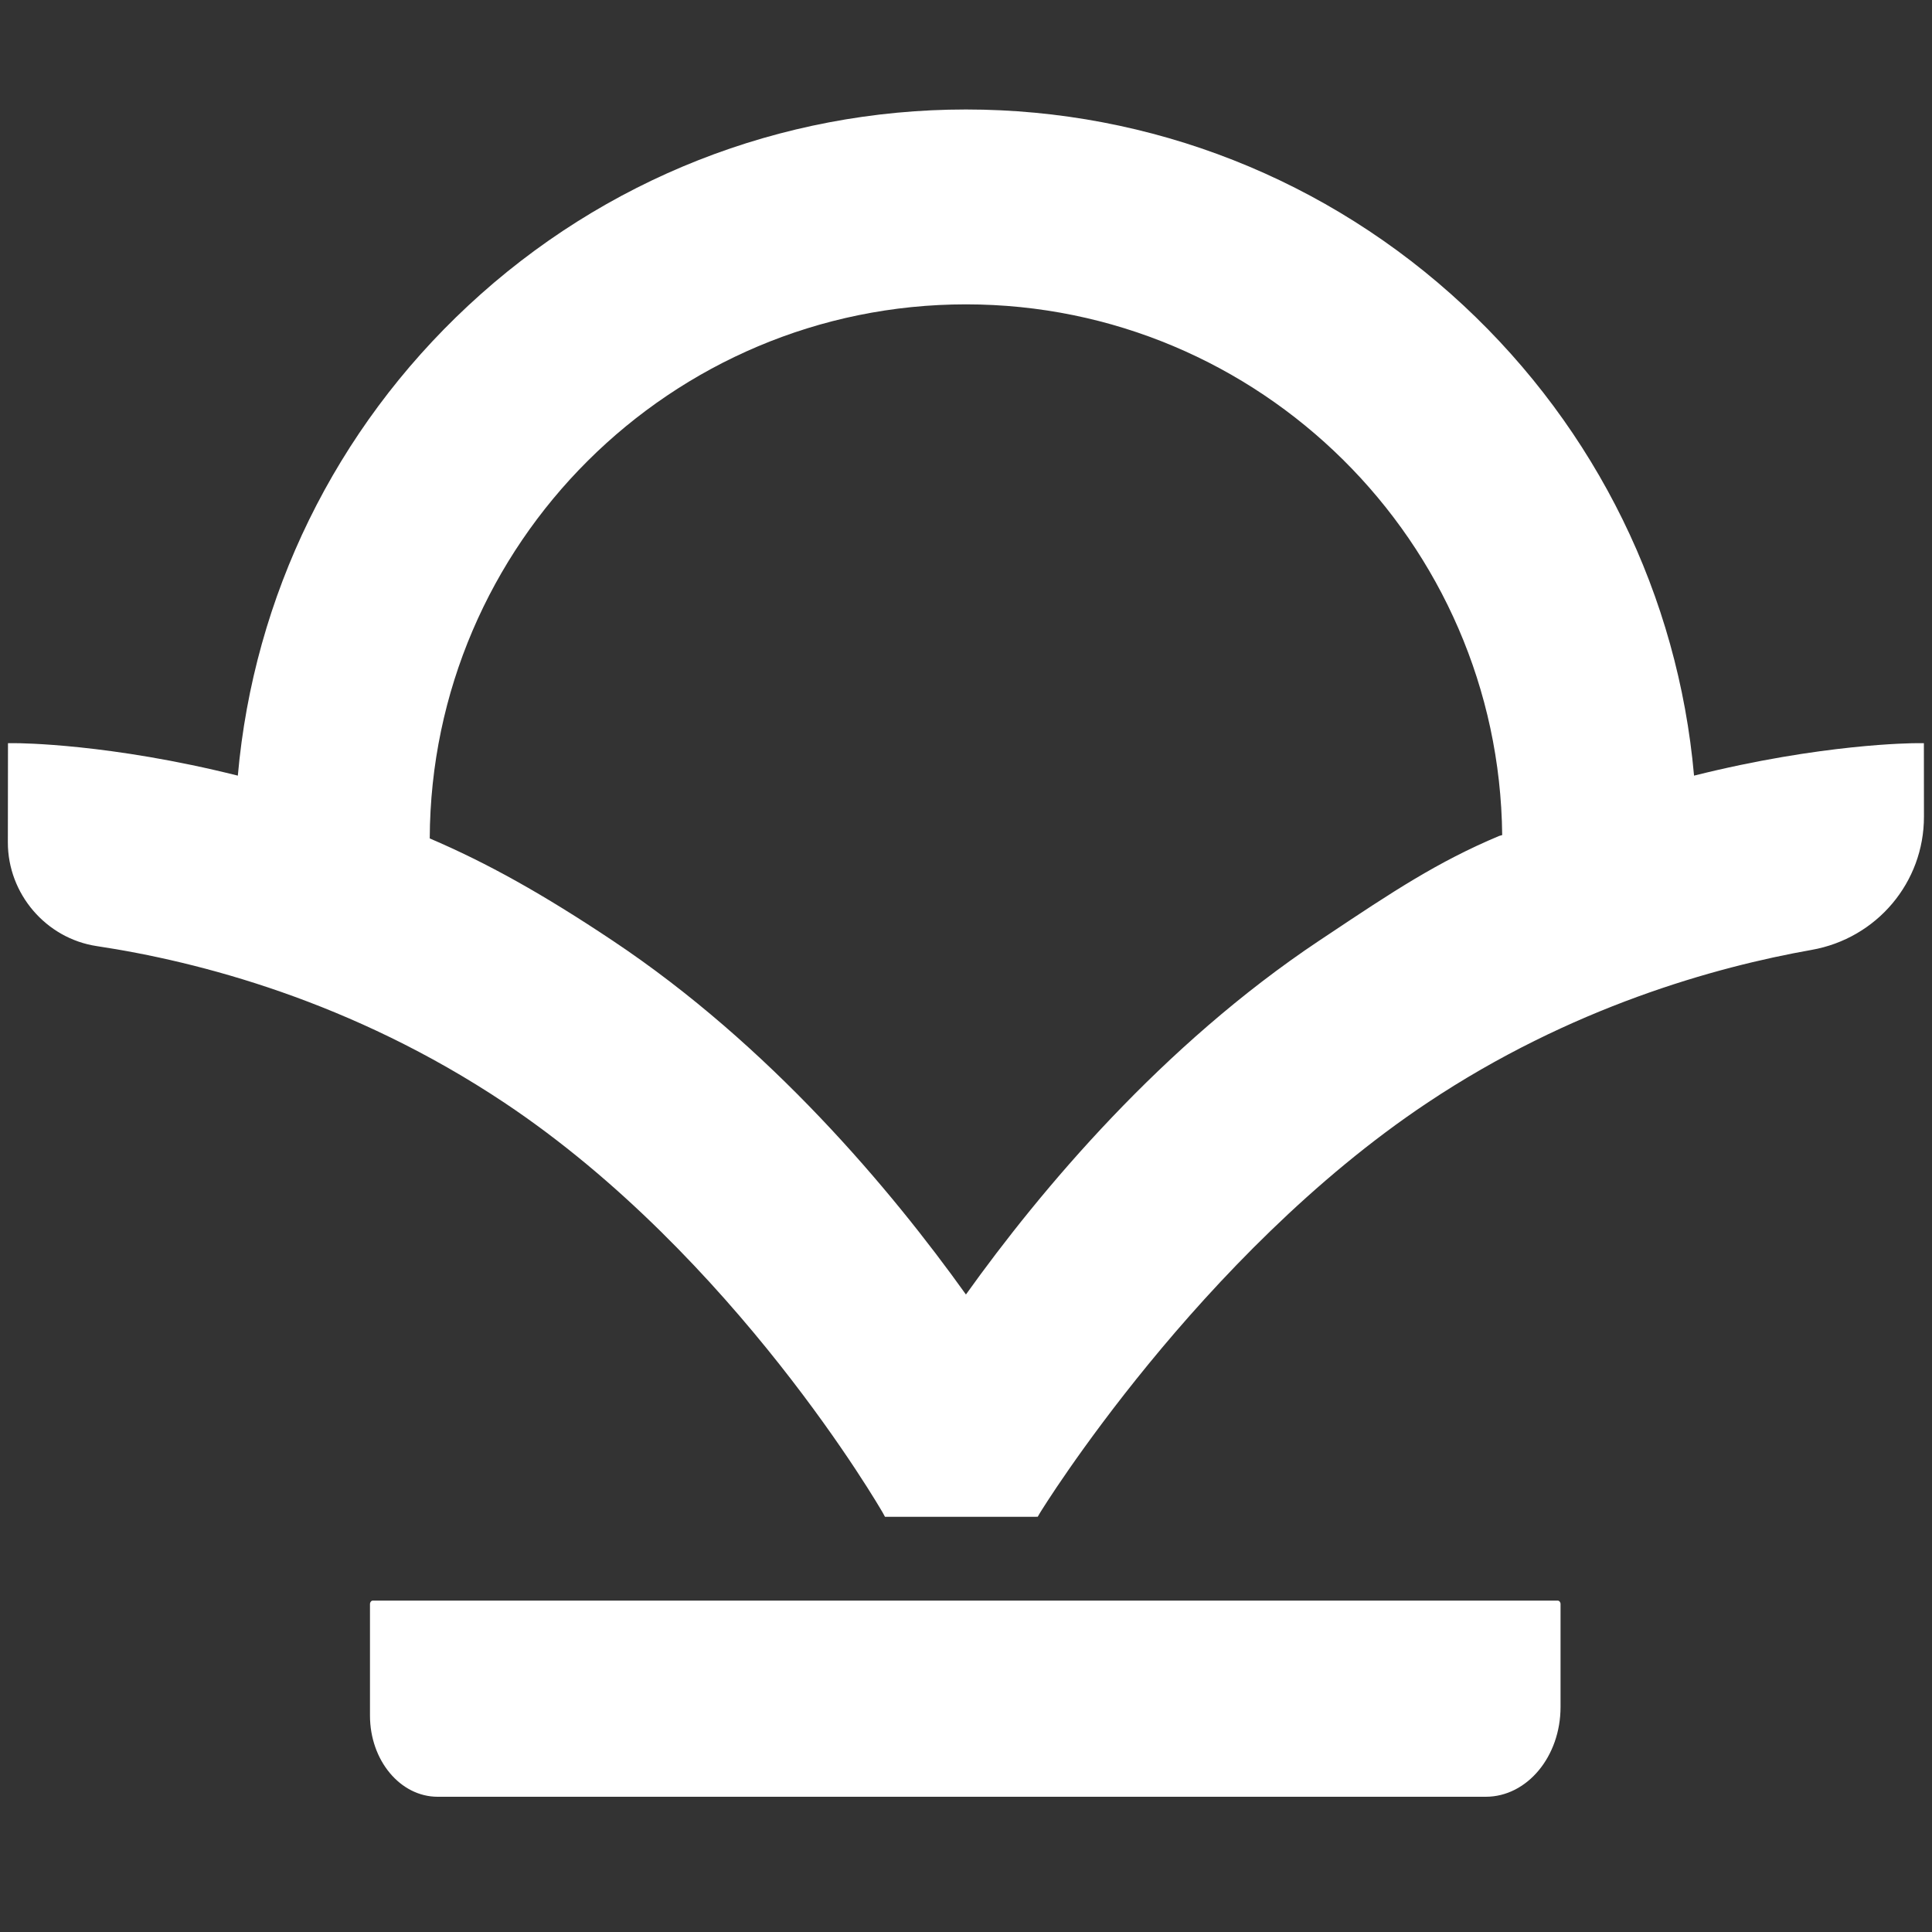 <?xml version="1.0" encoding="utf-8"?>
<svg version="1.1" id="Layer_1" xmlns="http://www.w3.org/2000/svg" xmlns:xlink="http://www.w3.org/1999/xlink" x="0px" y="0px"
	 viewBox="0 0 300 300" style="enable-background:new 0 0 300 300;" xml:space="preserve">
<rect x="0" y="0" width="300" height="300" fill="#333333" stroke="none"/>
<style type="text/css">
	.st0{fill:#FFFFFF;}
</style>
<g>
	<path class="st0" d="M298.74,115.4h-1.14c-0.6,0-14.67,0.06-34.55,5.04c-2.47-27.9-15.15-53.77-35.78-72.99
		C206.19,27.81,178.74,17,149.99,17s-56.2,10.81-77.28,30.45c-20.64,19.22-33.31,45.1-35.78,72.99
		c-19.88-4.98-33.95-5.04-34.55-5.04H1.24l-0.02,15.39c-0.01,8,5.92,14.93,13.8,16.12c15.81,2.38,39.62,8.54,63.32,24.33
		c35.77,23.85,58.51,63.25,58.76,63.7l0.32,0.59h23.06l0.66-0.01l0.33-0.57c0.22-0.39,24.72-40.08,60.17-63.71
		c22.27-14.85,44.74-21.1,59.66-23.74c10.13-1.79,17.47-10.49,17.45-20.71L298.74,115.4z M233.26,129.67l-0.46,0.13
		c-9.57,4.01-16.7,8.76-26.58,15.35l-1.37,0.91c-24.41,16.28-43.17,38.61-54.86,54.95c-11.69-16.34-30.45-38.68-54.86-54.95
		c-10.87-7.25-19.43-12.03-28.4-15.87C66.92,84.43,104.2,47.26,150,47.26C195.62,47.27,232.79,84.15,233.26,129.67z"/>
	<path class="st0" d="M241.87,248.54H57.9c-0.25,0-0.45,0.24-0.45,0.54v17.31c0,6.96,4.7,12.61,10.51,12.61h65.87h9.62h14.37h11.76
		h61.13c6.41,0,11.61-6.24,11.61-13.94v-15.99C242.32,248.78,242.12,248.54,241.87,248.54z"/>
</g>
</svg>
